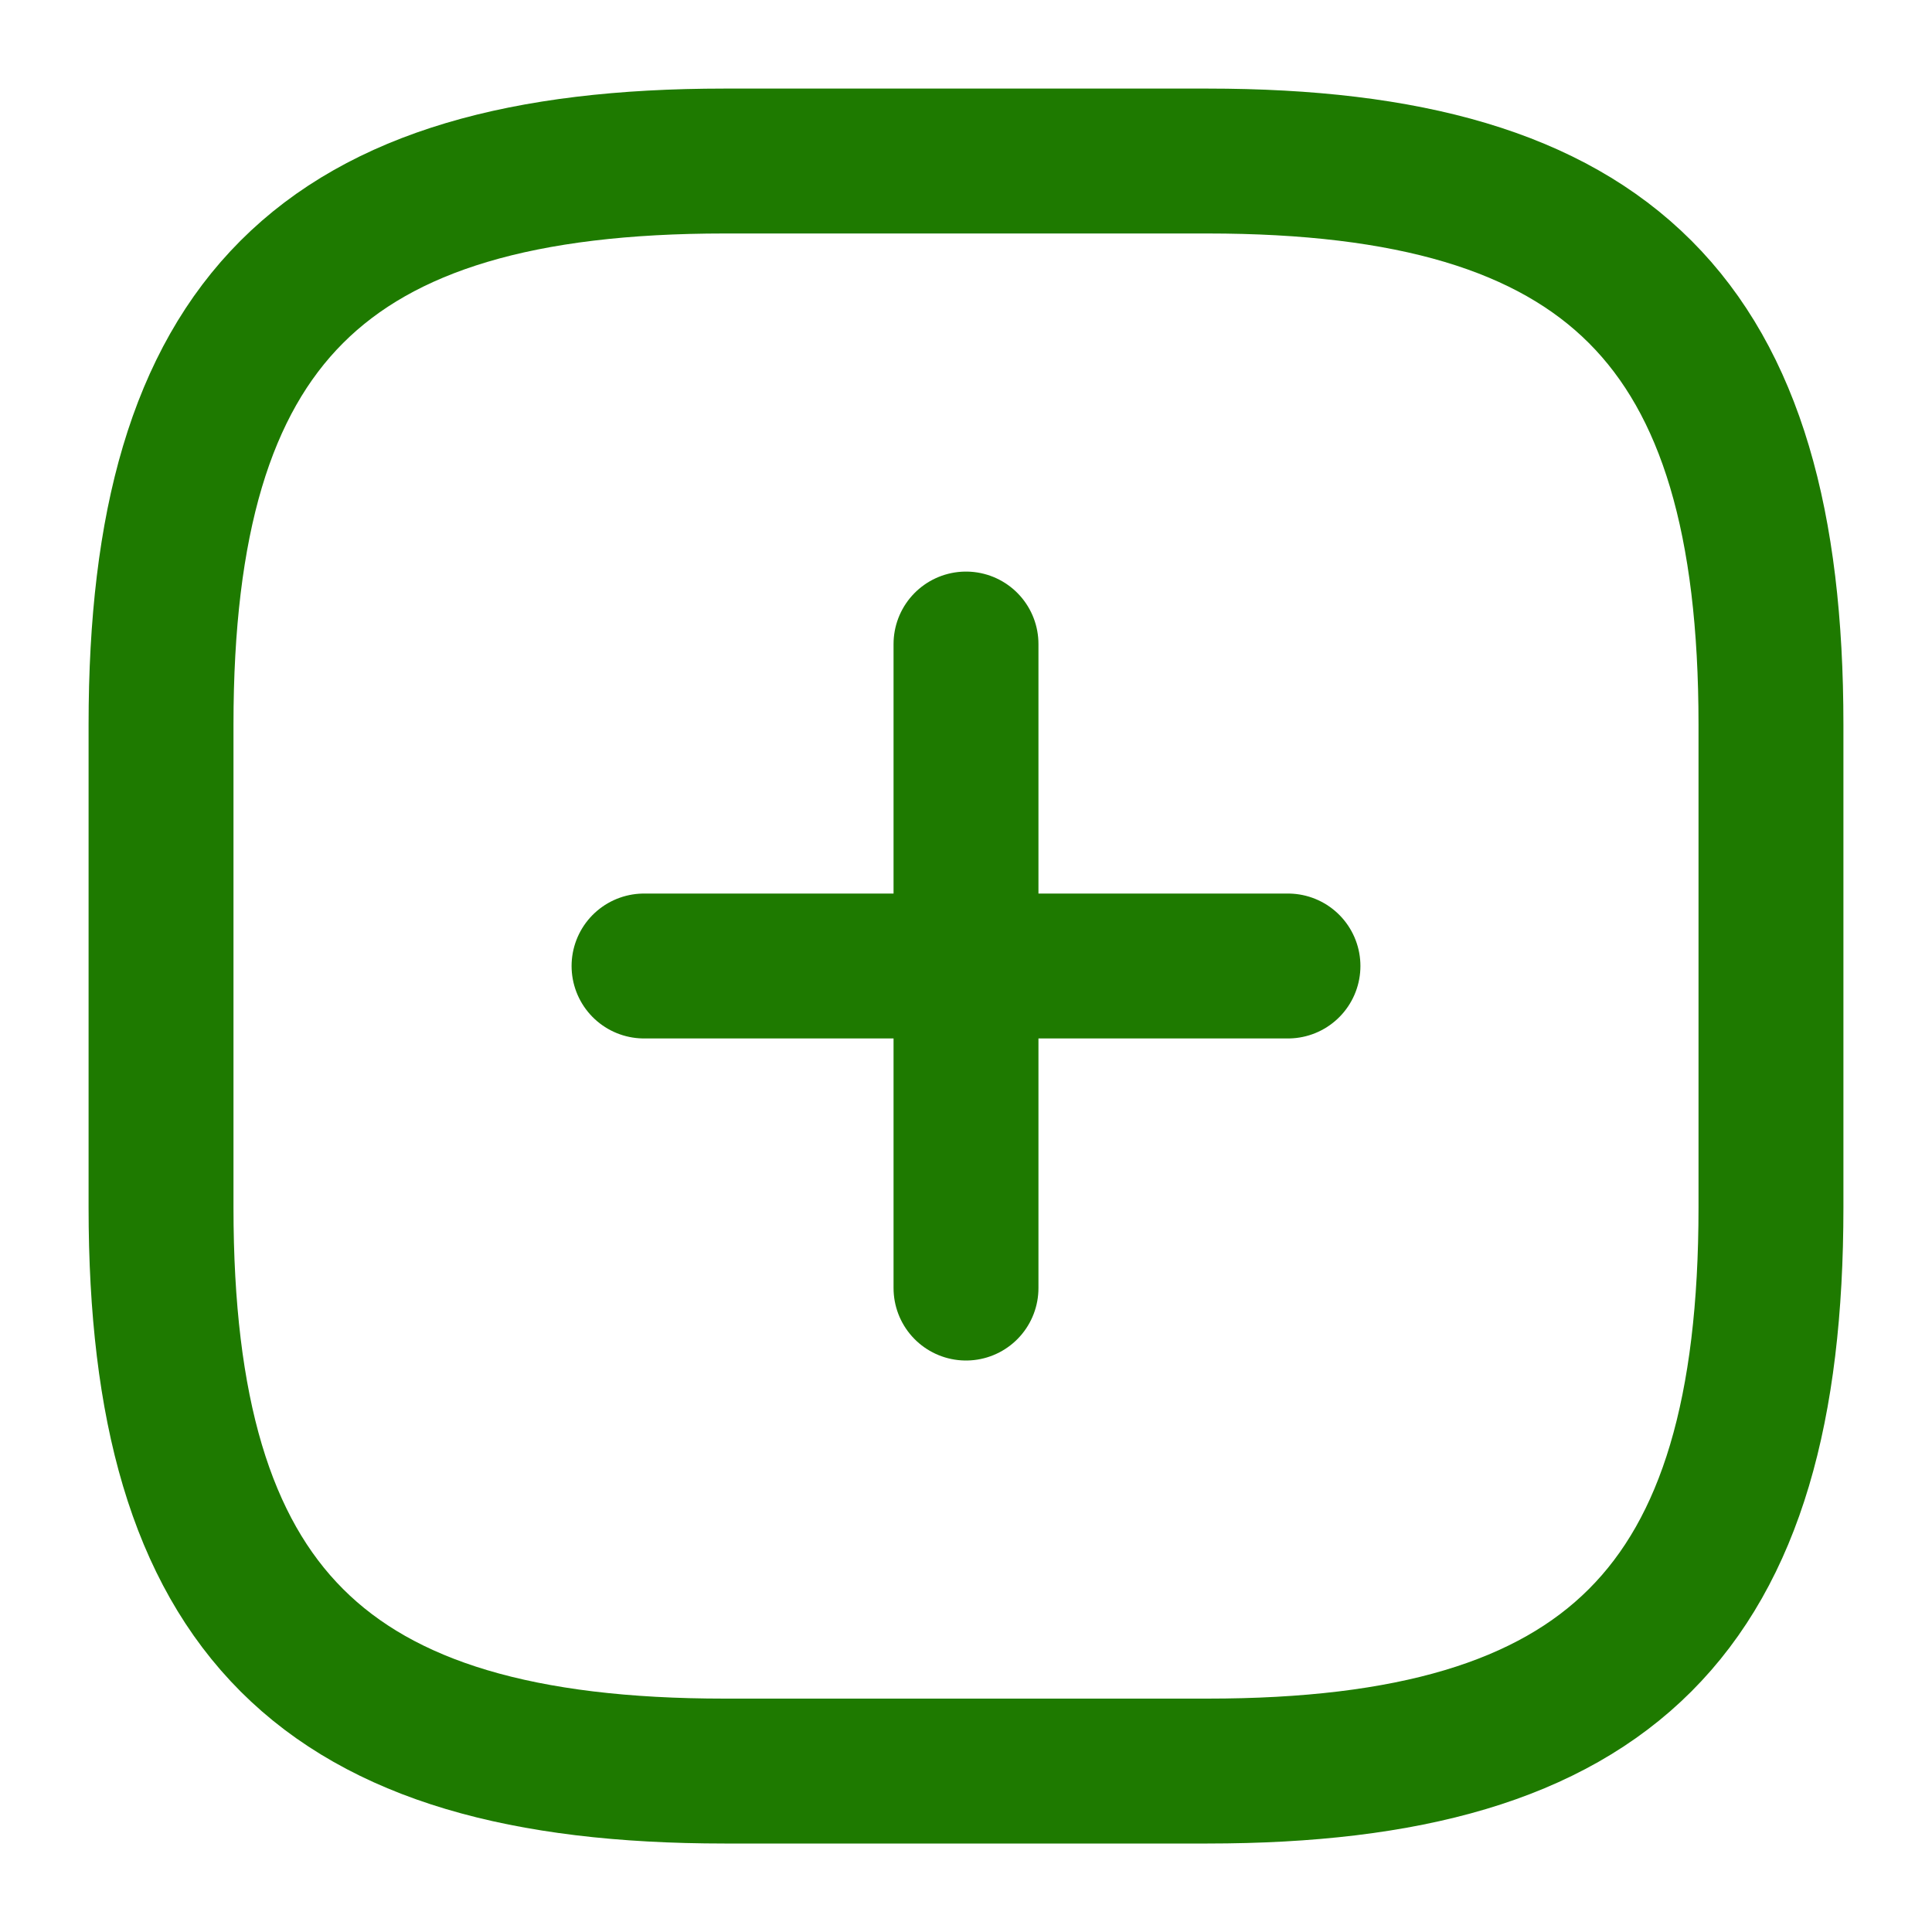 <svg width="20" height="20" viewBox="0 0 20 20" fill="none" xmlns="http://www.w3.org/2000/svg">
<path d="M6.667 10H13.333" stroke="#1E7A00" stroke-width="1.5" stroke-linecap="round" stroke-linejoin="round"/>
<path d="M10 13.334V6.667" stroke="#1E7A00" stroke-width="1.5" stroke-linecap="round" stroke-linejoin="round"/>
<path d="M7.5 18.334H12.5C16.666 18.334 18.333 16.667 18.333 12.5V7.5C18.333 3.334 16.666 1.667 12.5 1.667H7.5C3.333 1.667 1.667 3.334 1.667 7.5V12.5C1.667 16.667 3.333 18.334 7.5 18.334Z" stroke="#1E7A00" stroke-width="1.5" stroke-linecap="round" stroke-linejoin="round"/>
</svg>
